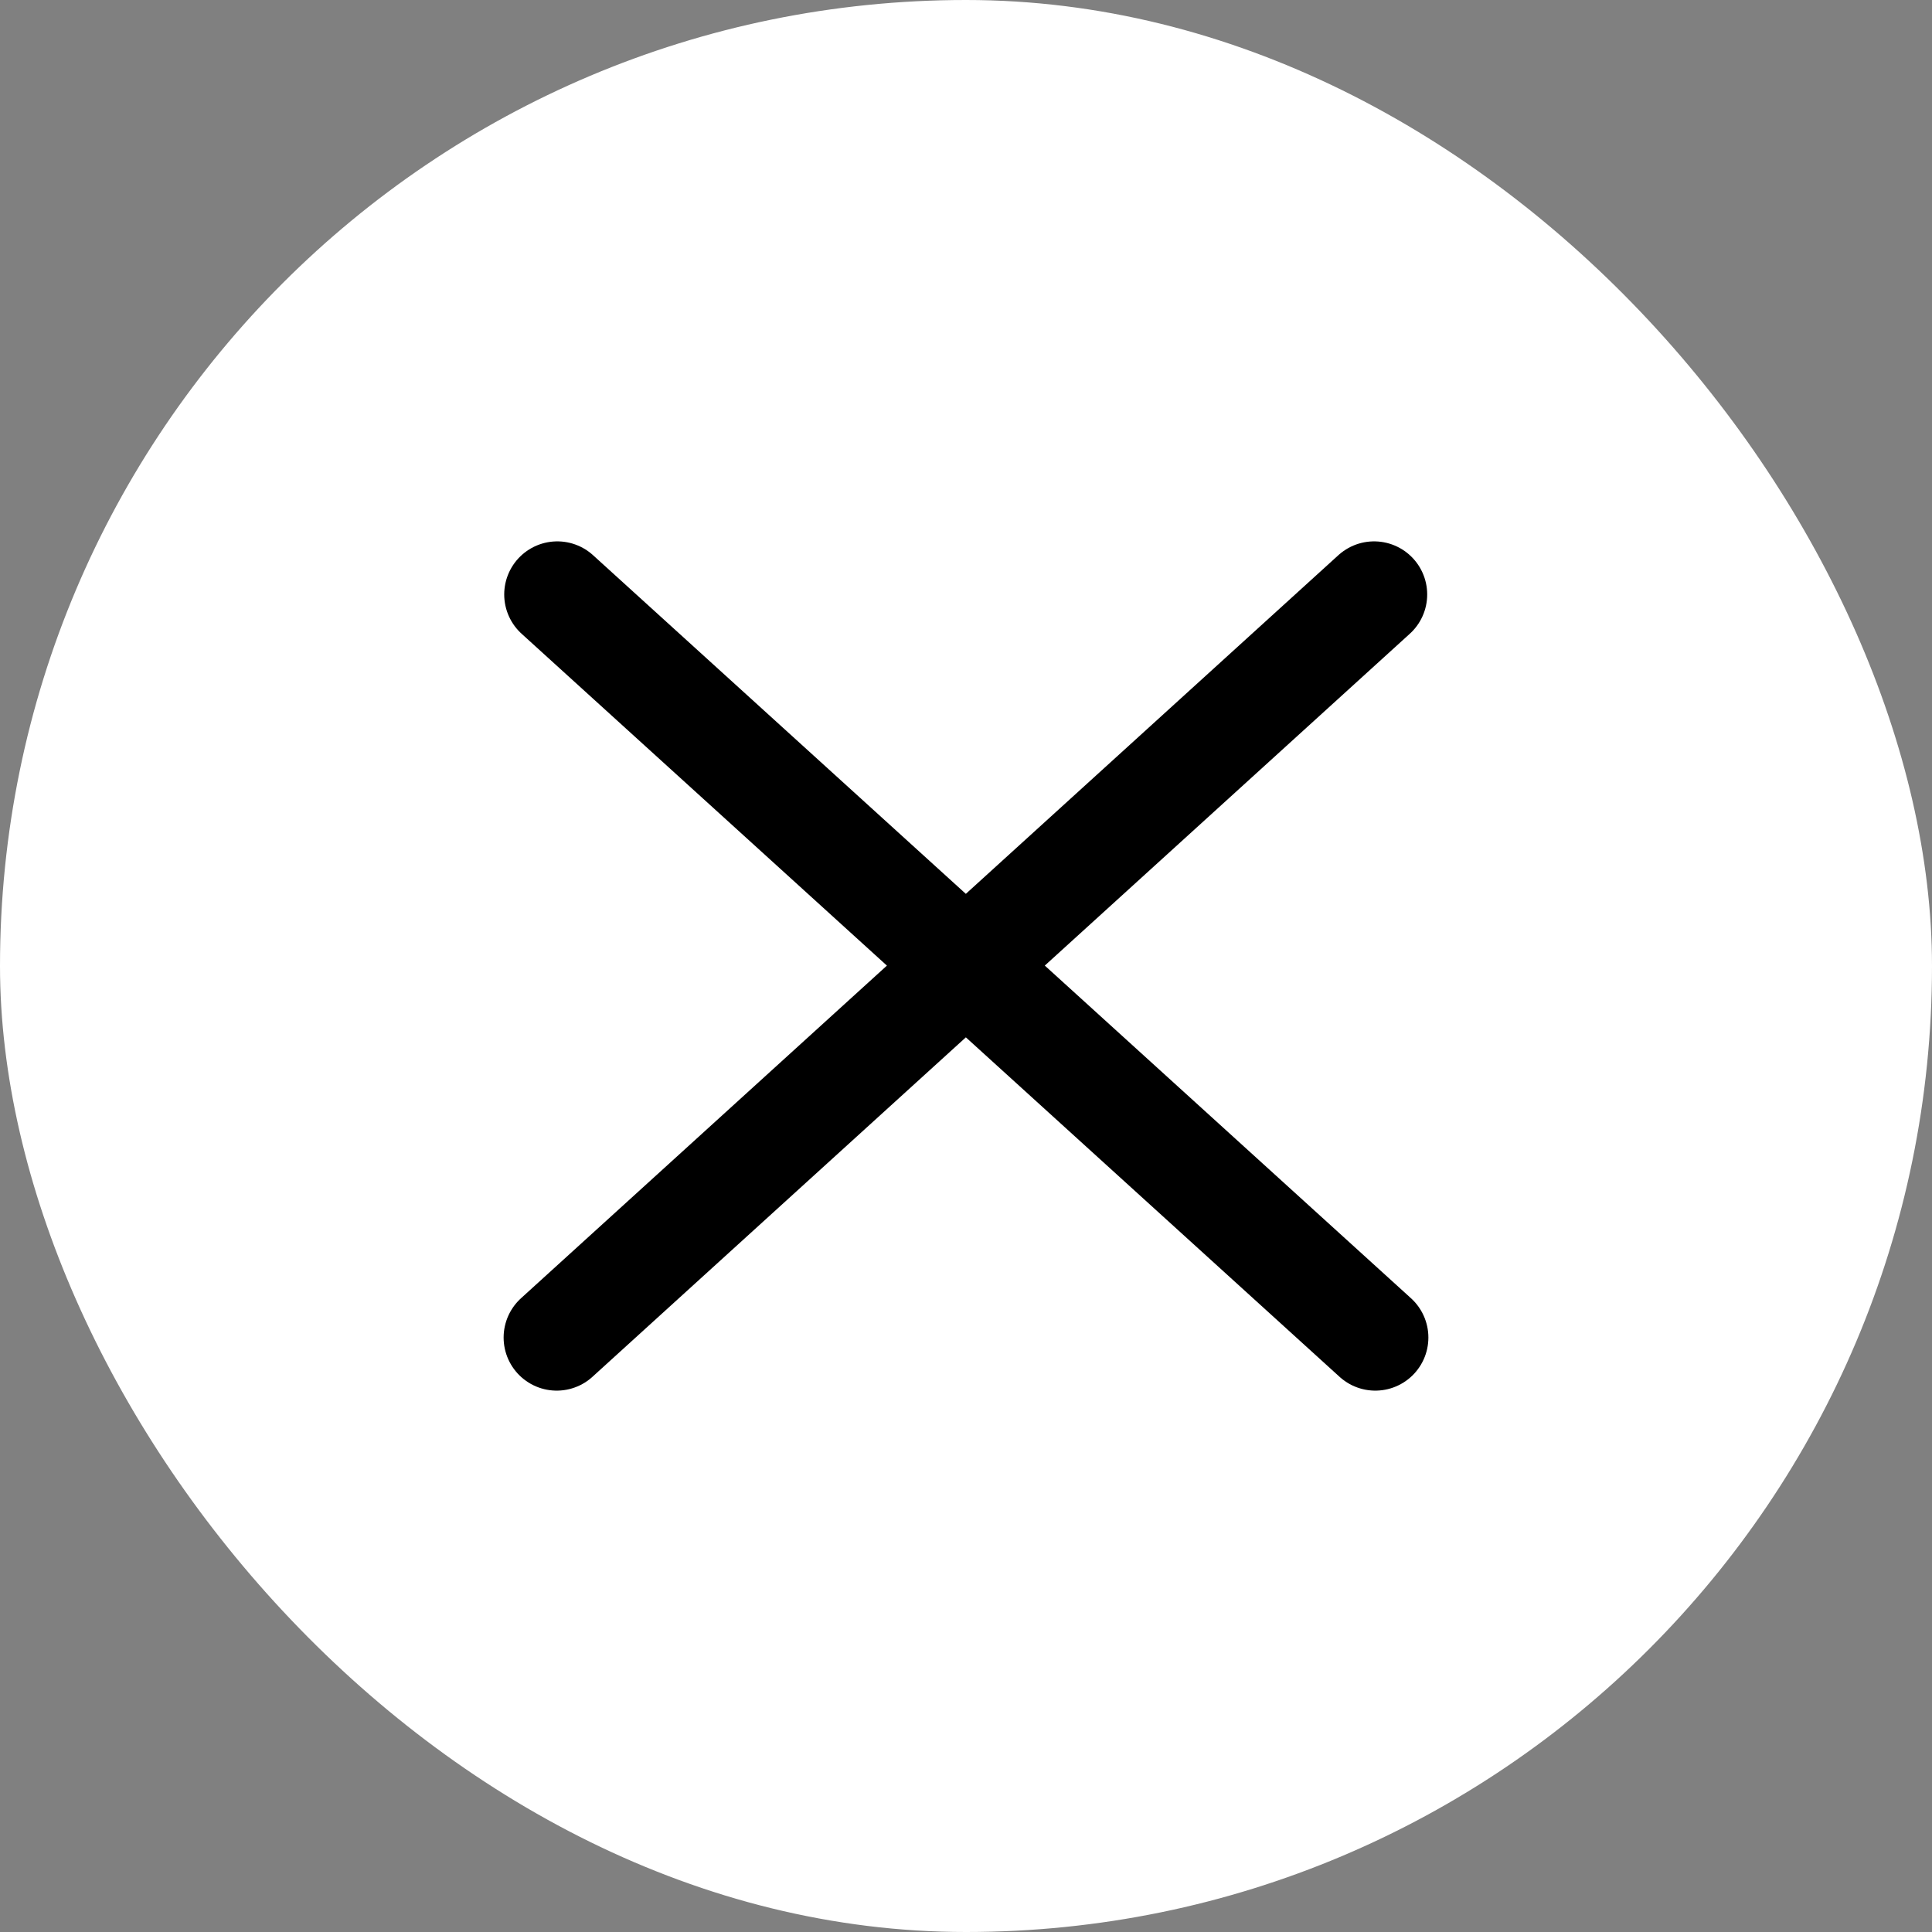 <svg width="26" height="26" viewBox="0 0 26 26" fill="none" xmlns="http://www.w3.org/2000/svg">
<rect x="0" y="0" width="26" height="26" fill="#808080" stroke="none"/>
<rect width="26" height="26" rx="13" fill="white"/>
<path d="M7.492 18L18.492 8M7.5 8L18.508 18" stroke="black" stroke-width="1.429" stroke-linecap="round" stroke-linejoin="round"/>
</svg>
